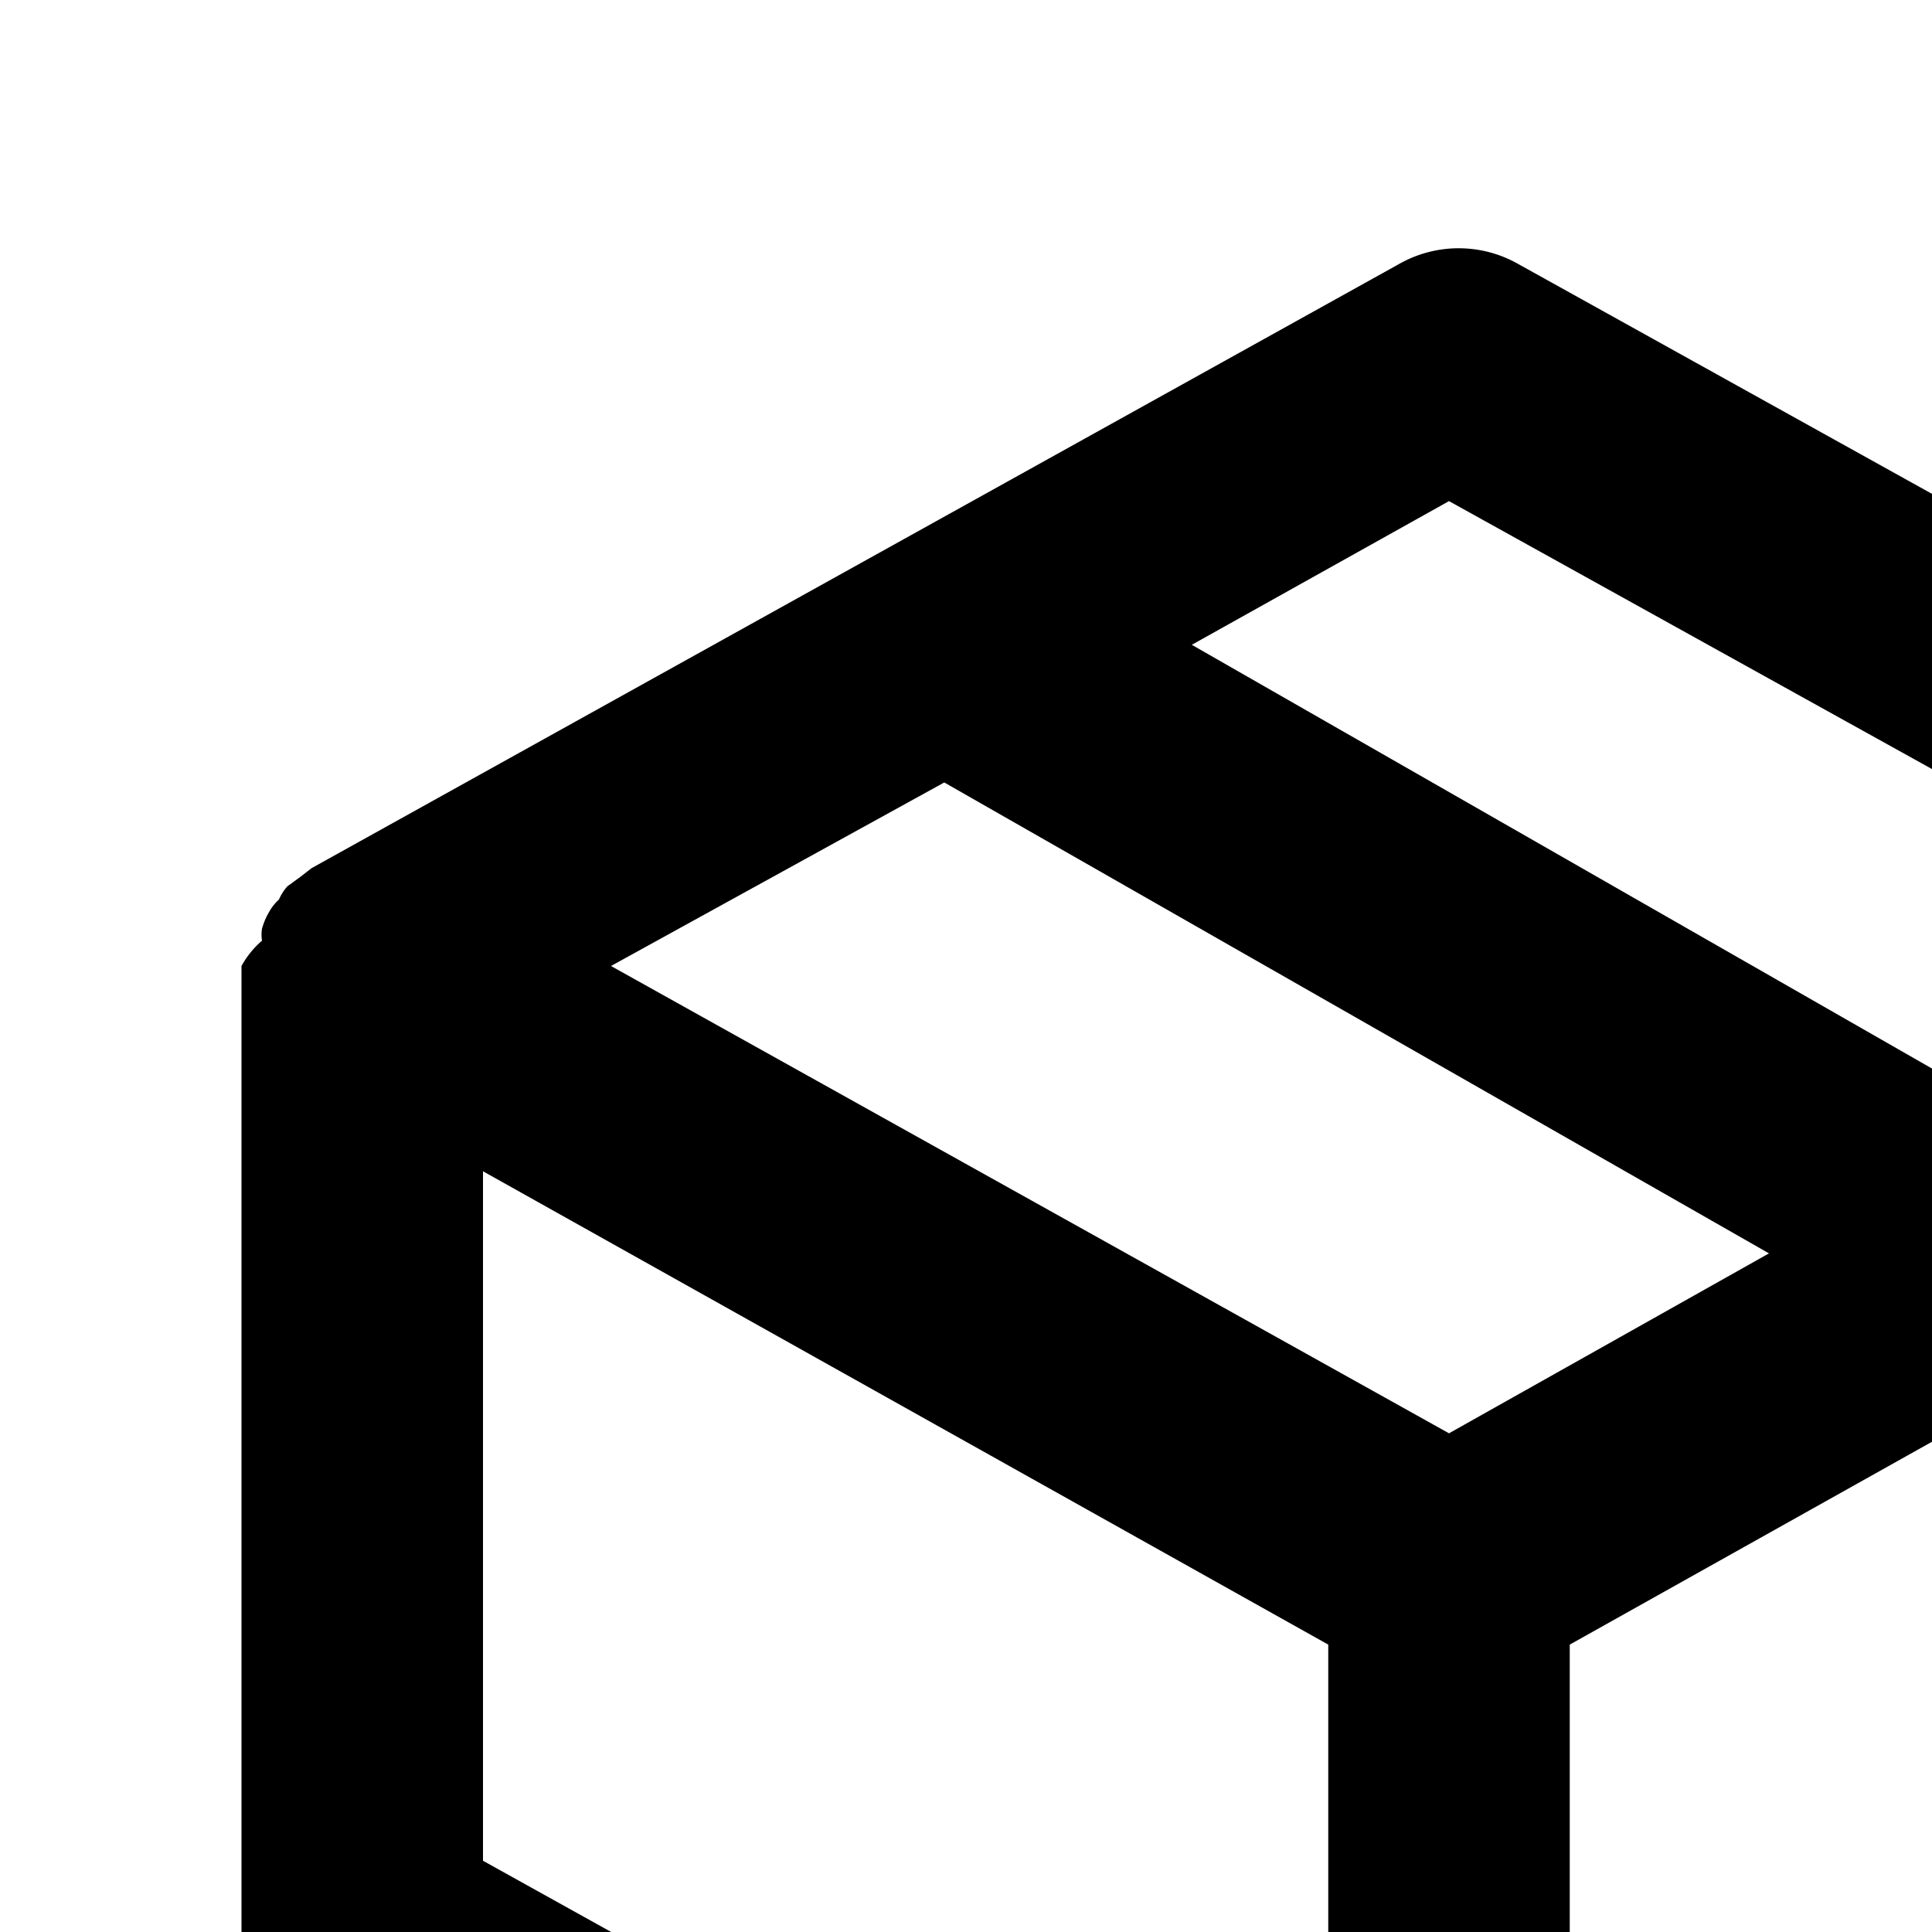 <svg xmlns="http://www.w3.org/2000/svg" width="12" height="12" viewBox="0 0 16 16" ><path d="M22 8a.76.76 0 0 0 0-.21v-.08a.77.77 0 0 0-.07-.16.35.35 0 0 0-.05-.08l-.1-.13-.08-.06-.12-.09-9-5a1 1 0 0 0-1 0l-9 5-.09.07-.11.08a.41.41 0 0 0-.07.11.39.39 0 0 0-.08.1.59.59 0 0 0-.06.14.3.3 0 0 0 0 .1A.76.76 0 0 0 2 8v8a1 1 0 0 0 .52.87l9 5a.75.75 0 0 0 .13.06h.1a1.06 1.06 0 0 0 .5 0h.1l.14-.06 9-5A1 1 0 0 0 22 16V8zm-10 3.87L5.06 8l2.76-1.52 6.83 3.9zm0-7.72L18.94 8 16.7 9.25 9.87 5.34zM4 9.7l7 3.92v5.68l-7-3.89zm9 9.6v-5.68l3-1.68V15l2-1v-3.18l2-1.11v5.7z"></path></svg>
